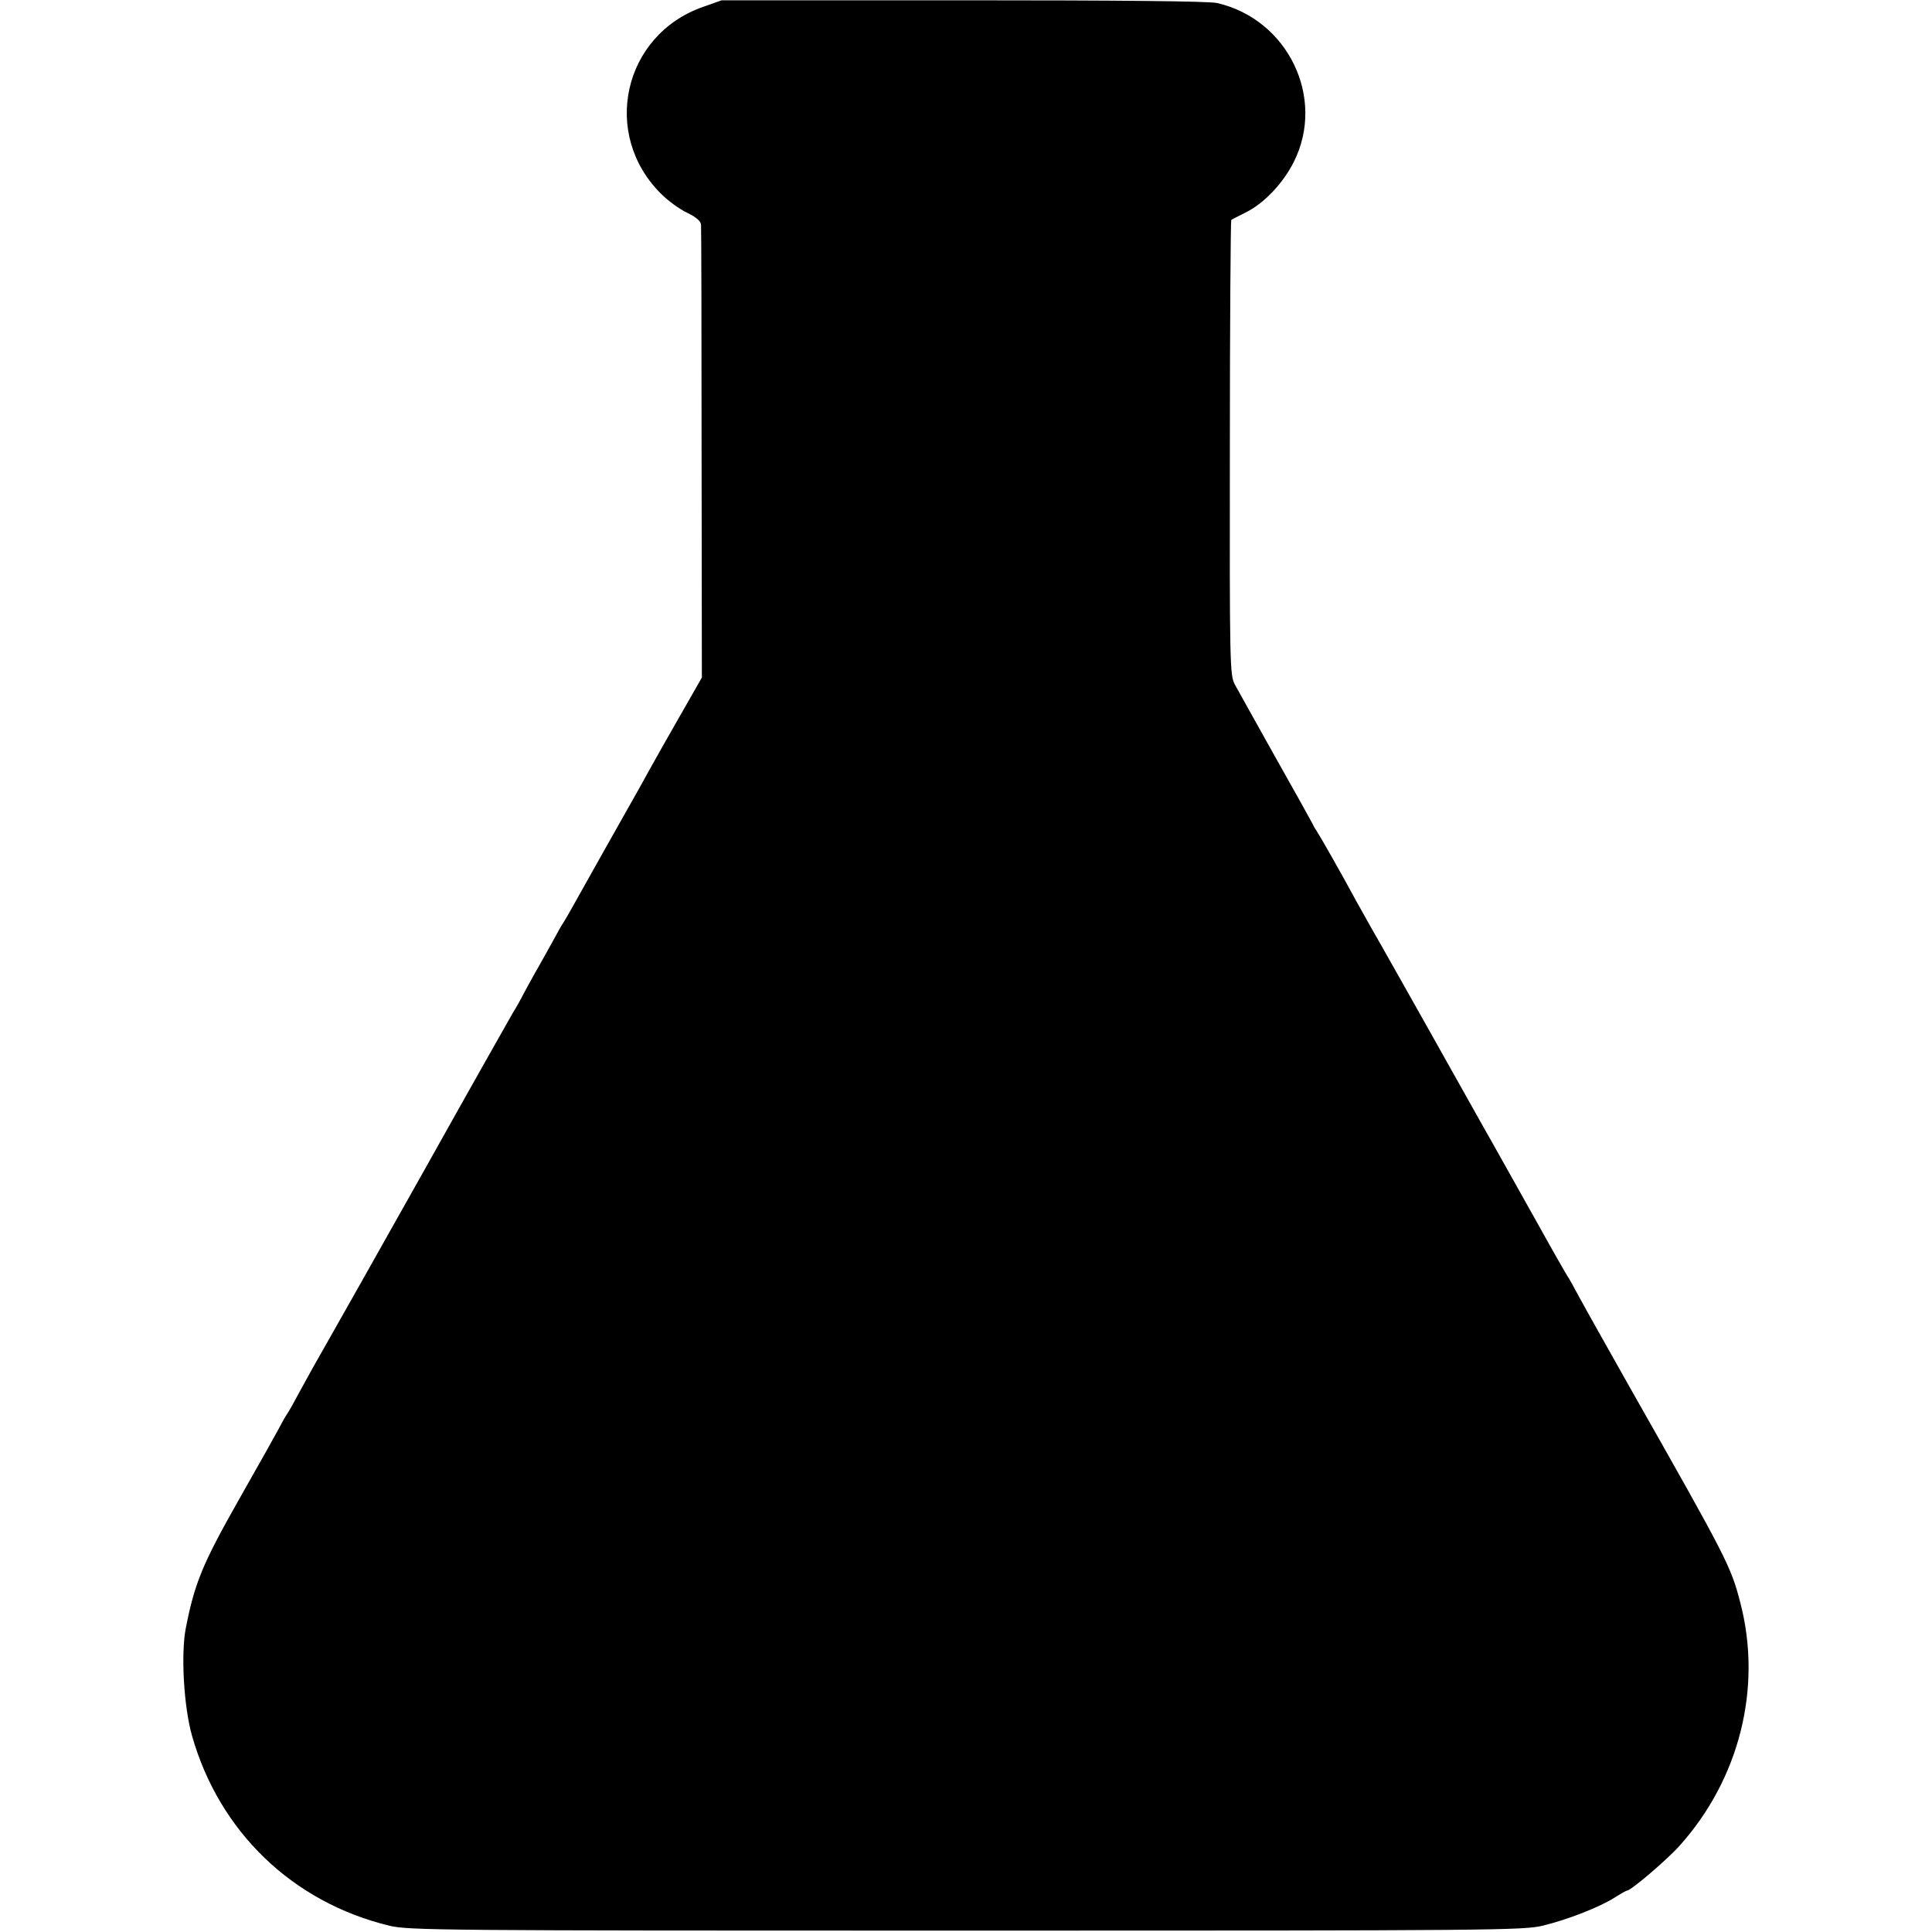 <?xml version="1.0" standalone="no"?>
<!DOCTYPE svg PUBLIC "-//W3C//DTD SVG 20010904//EN"
 "http://www.w3.org/TR/2001/REC-SVG-20010904/DTD/svg10.dtd">
<svg version="1.0" xmlns="http://www.w3.org/2000/svg"
 width="700pt" height="700pt" viewBox="0 0 700 700"
 preserveAspectRatio="xMidYMid meet">
<g transform="translate(0,700) scale(0.1,-0.1)"
fill="#000000" stroke="none">
<path d="M2547 6975 c-290 -102 -370 -462 -151 -678 24 -24 66 -55 94 -68 33
-16 50 -31 50 -44 1 -11 2 -384 2 -830 l1 -810 -80 -140 c-44 -77 -90 -158
-102 -180 -12 -22 -33 -59 -46 -83 -77 -136 -222 -394 -243 -432 -14 -25 -28
-49 -32 -55 -4 -5 -21 -35 -37 -65 -17 -30 -40 -73 -53 -95 -13 -22 -35 -63
-50 -90 -14 -28 -33 -61 -42 -75 -8 -14 -152 -268 -318 -565 -167 -297 -328
-583 -358 -635 -30 -52 -73 -129 -95 -170 -22 -41 -43 -79 -48 -85 -4 -5 -18
-30 -31 -55 -26 -47 -40 -73 -145 -258 -129 -228 -158 -298 -190 -462 -18 -94
-7 -285 23 -390 99 -347 364 -602 714 -687 71 -17 176 -18 2090 -18 1914 0
2019 1 2090 18 90 22 203 66 259 101 22 14 43 26 46 26 14 0 145 112 189 161
219 243 302 576 221 884 -34 131 -48 158 -398 775 -59 105 -154 273 -185 330
-19 36 -38 70 -42 75 -4 6 -52 89 -105 185 -171 306 -182 324 -205 365 -26 46
-151 269 -188 335 -35 62 -190 338 -213 377 -10 18 -35 63 -56 100 -51 95
-131 235 -143 253 -6 8 -13 22 -17 30 -4 8 -64 116 -134 240 -69 124 -135 241
-145 260 -18 33 -19 72 -18 858 0 452 3 823 5 825 2 2 26 14 52 27 67 33 136
106 175 184 116 232 -22 516 -278 575 -29 7 -360 10 -920 10 l-875 0 -68 -24z"/>
</g>
</svg>
